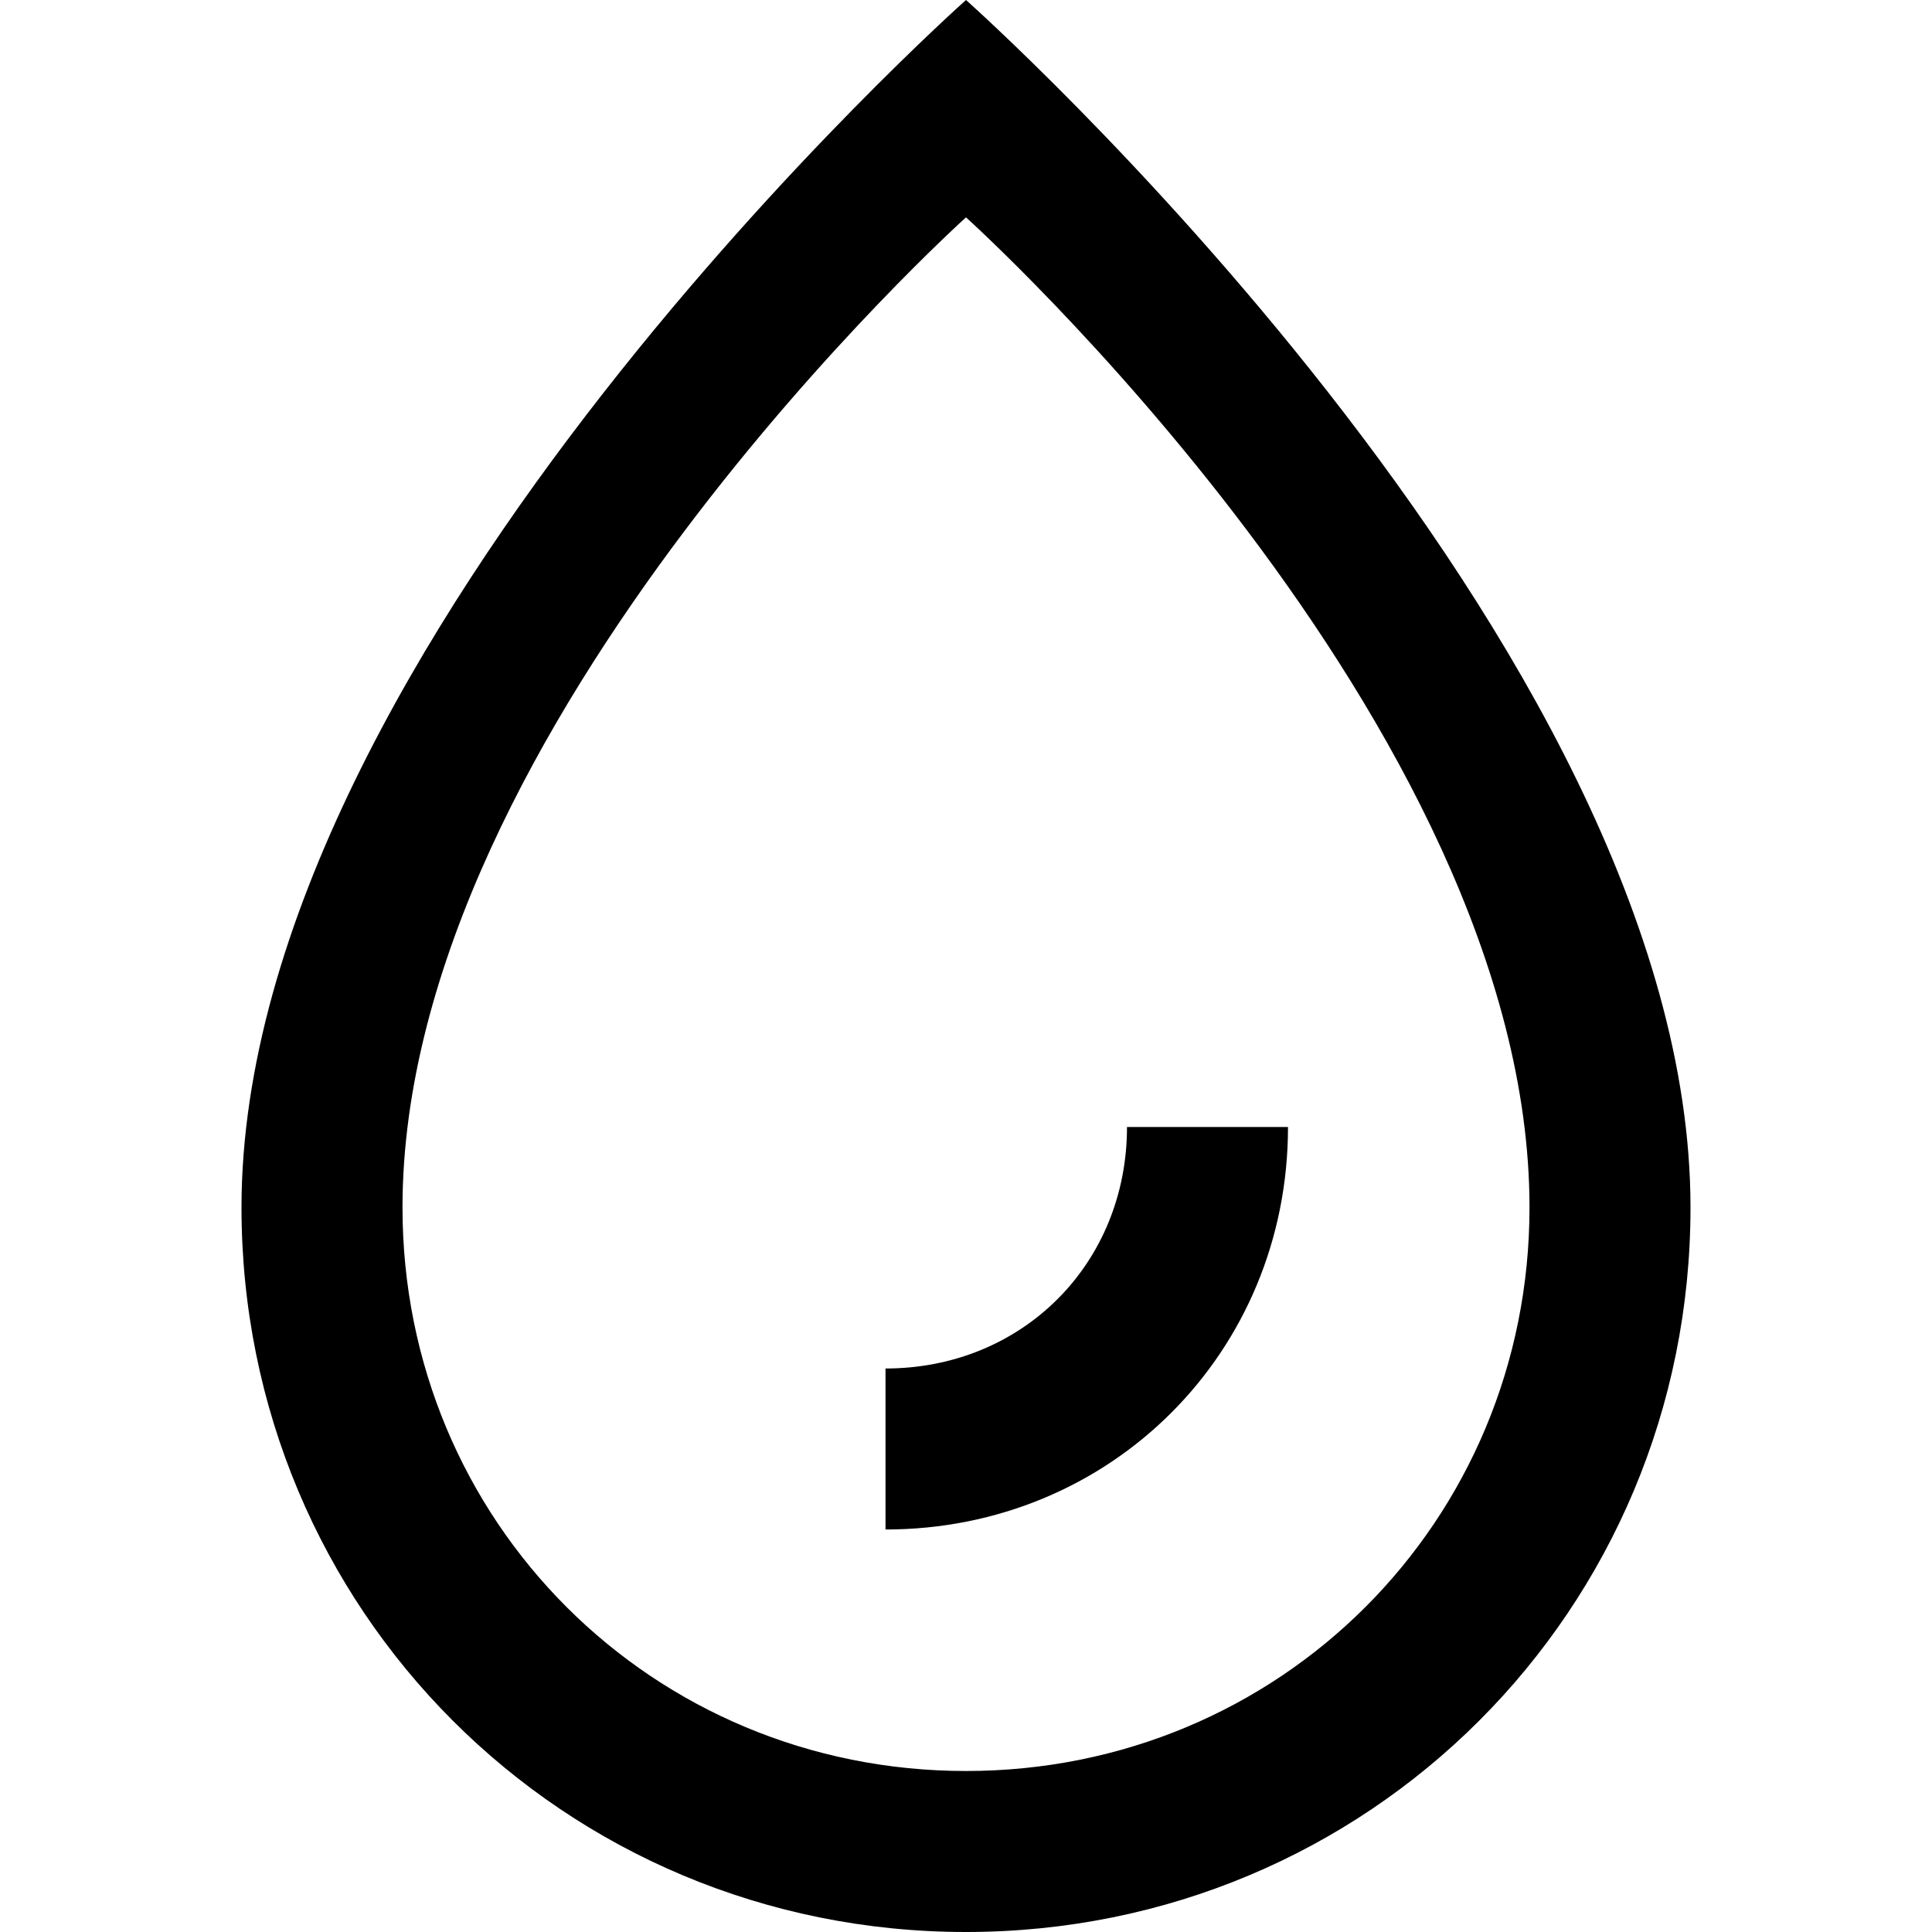 <?xml version="1.0" encoding="utf-8"?>
<!-- Generator: Adobe Illustrator 24.2.3, SVG Export Plug-In . SVG Version: 6.00 Build 0)  -->
<svg version="1.1" id="Layer_1" xmlns="http://www.w3.org/2000/svg" xmlns:xlink="http://www.w3.org/1999/xlink" x="0px" y="0px"
	 width="24px" height="24px" viewBox="0 0 24 24" enable-background="new 0 0 24 24" xml:space="preserve">
<path d="M11,17v2c2.8,0,5-2.2,5-5h-2C14,15.7,12.7,17,11,17z M12,0c0,0-9,8-9,15c0,5,4,9,9,9s9-4,9-9C21,8,12,0,12,0z M12,22
	c-3.9,0-7-3.1-7-7c0-6,7-12.3,7-12.3S19,9,19,15C19,18.9,15.9,22,12,22z"/>
</svg>
